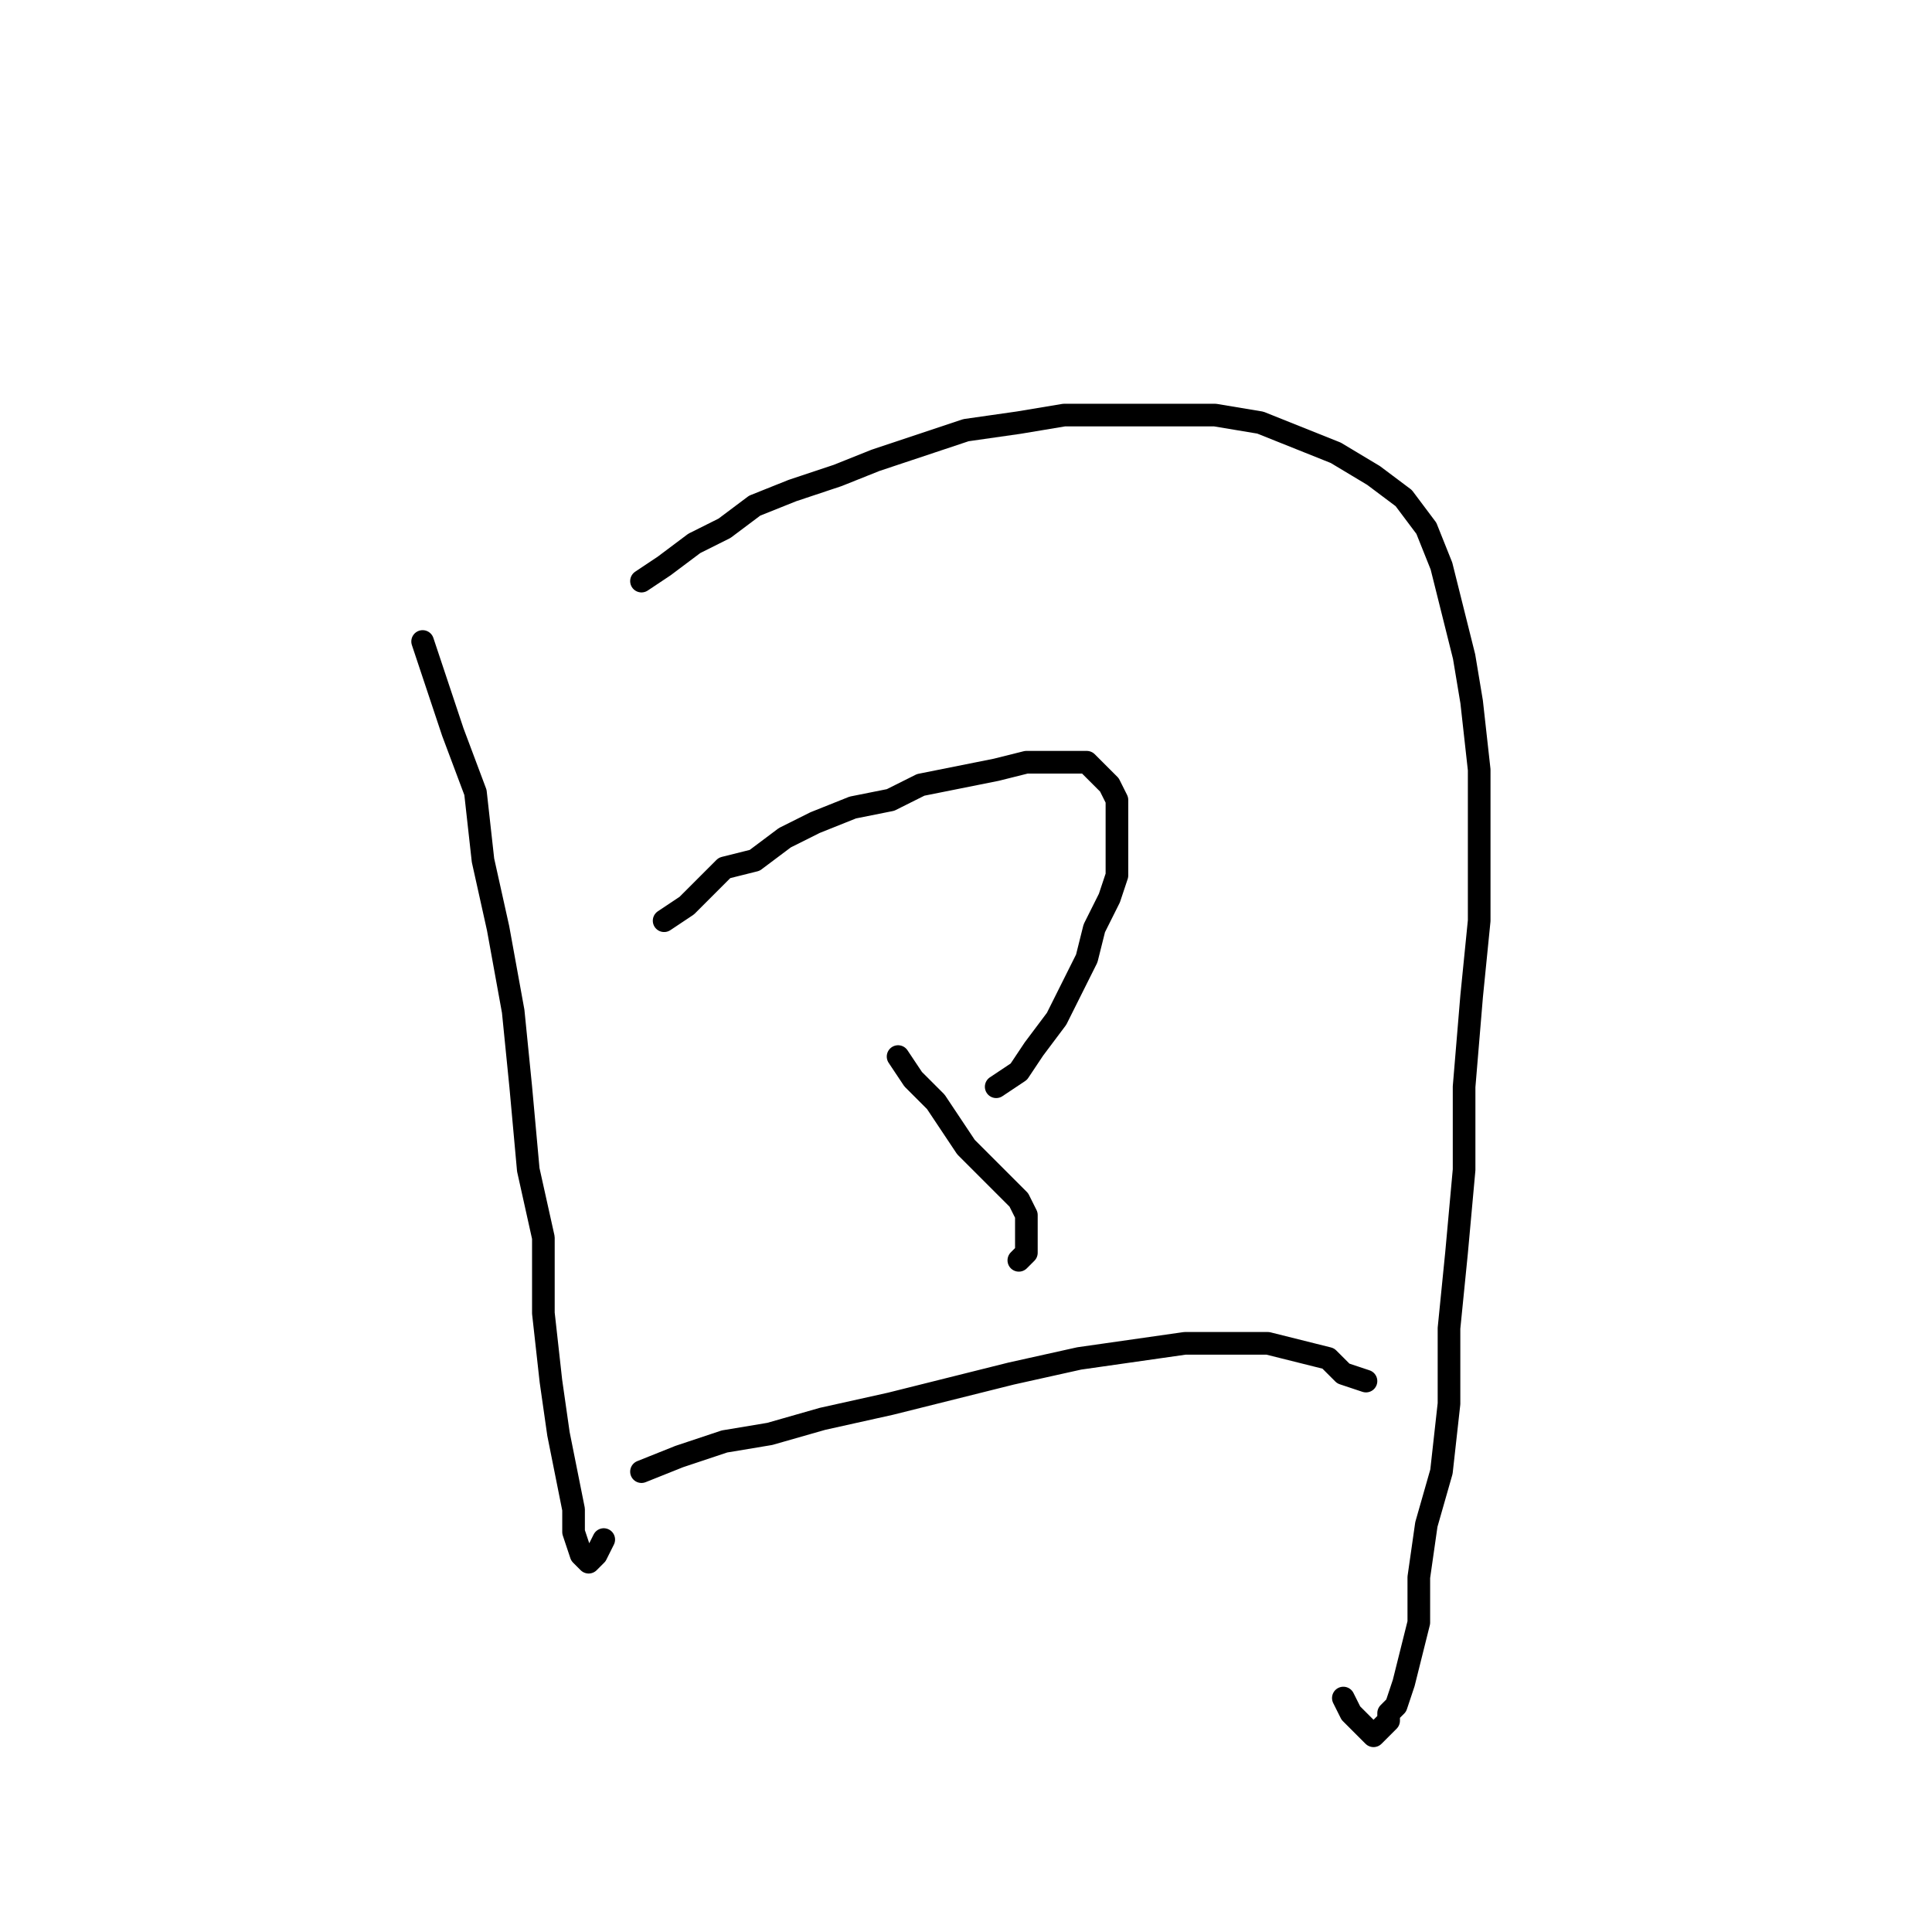 <?xml version="1.0" standalone="no"?>
    <svg width="256" height="256" xmlns="http://www.w3.org/2000/svg" version="1.1">
    <polyline stroke="black" stroke-width="3" stroke-linecap="round" fill="transparent" stroke-linejoin="round" points="56 85 58 91 60 97 63 105 64 114 66 123 68 134 69 144 70 155 72 164 72 174 73 183 74 190 75 195 76 200 76 203 77 206 78 207 79 206 80 204 80 204 " />
        <polyline stroke="black" stroke-width="3" stroke-linecap="round" fill="transparent" stroke-linejoin="round" points="85 77 88 75 92 72 96 70 100 67 105 65 111 63 116 61 122 59 128 57 135 56 141 55 148 55 155 55 161 55 167 56 172 58 177 60 182 63 186 66 189 70 191 75 192 79 194 87 195 93 196 102 196 111 196 122 195 132 194 144 194 155 193 166 192 176 192 186 191 195 189 202 188 209 188 215 187 219 186 223 185 226 184 227 184 228 183 229 182 230 181 229 180 228 179 227 178 225 178 225 " />
        <polyline stroke="black" stroke-width="3" stroke-linecap="round" fill="transparent" stroke-linejoin="round" points="88 122 91 120 93 118 96 115 100 114 104 111 108 109 113 107 118 106 122 104 127 103 132 102 136 101 140 101 142 101 144 101 146 103 147 104 148 106 148 109 148 112 148 116 147 119 145 123 144 127 142 131 140 135 137 139 135 142 132 144 132 144 " />
        <polyline stroke="black" stroke-width="3" stroke-linecap="round" fill="transparent" stroke-linejoin="round" points="119 140 121 143 124 146 126 149 128 152 131 155 133 157 135 159 136 161 136 163 136 163 136 165 136 166 135 167 135 167 " />
        <polyline stroke="black" stroke-width="3" stroke-linecap="round" fill="transparent" stroke-linejoin="round" points="85 195 90 193 96 191 102 190 109 188 118 186 126 184 134 182 143 180 150 179 157 178 163 178 168 178 172 179 176 180 178 182 181 183 181 183 " />
        </svg>
